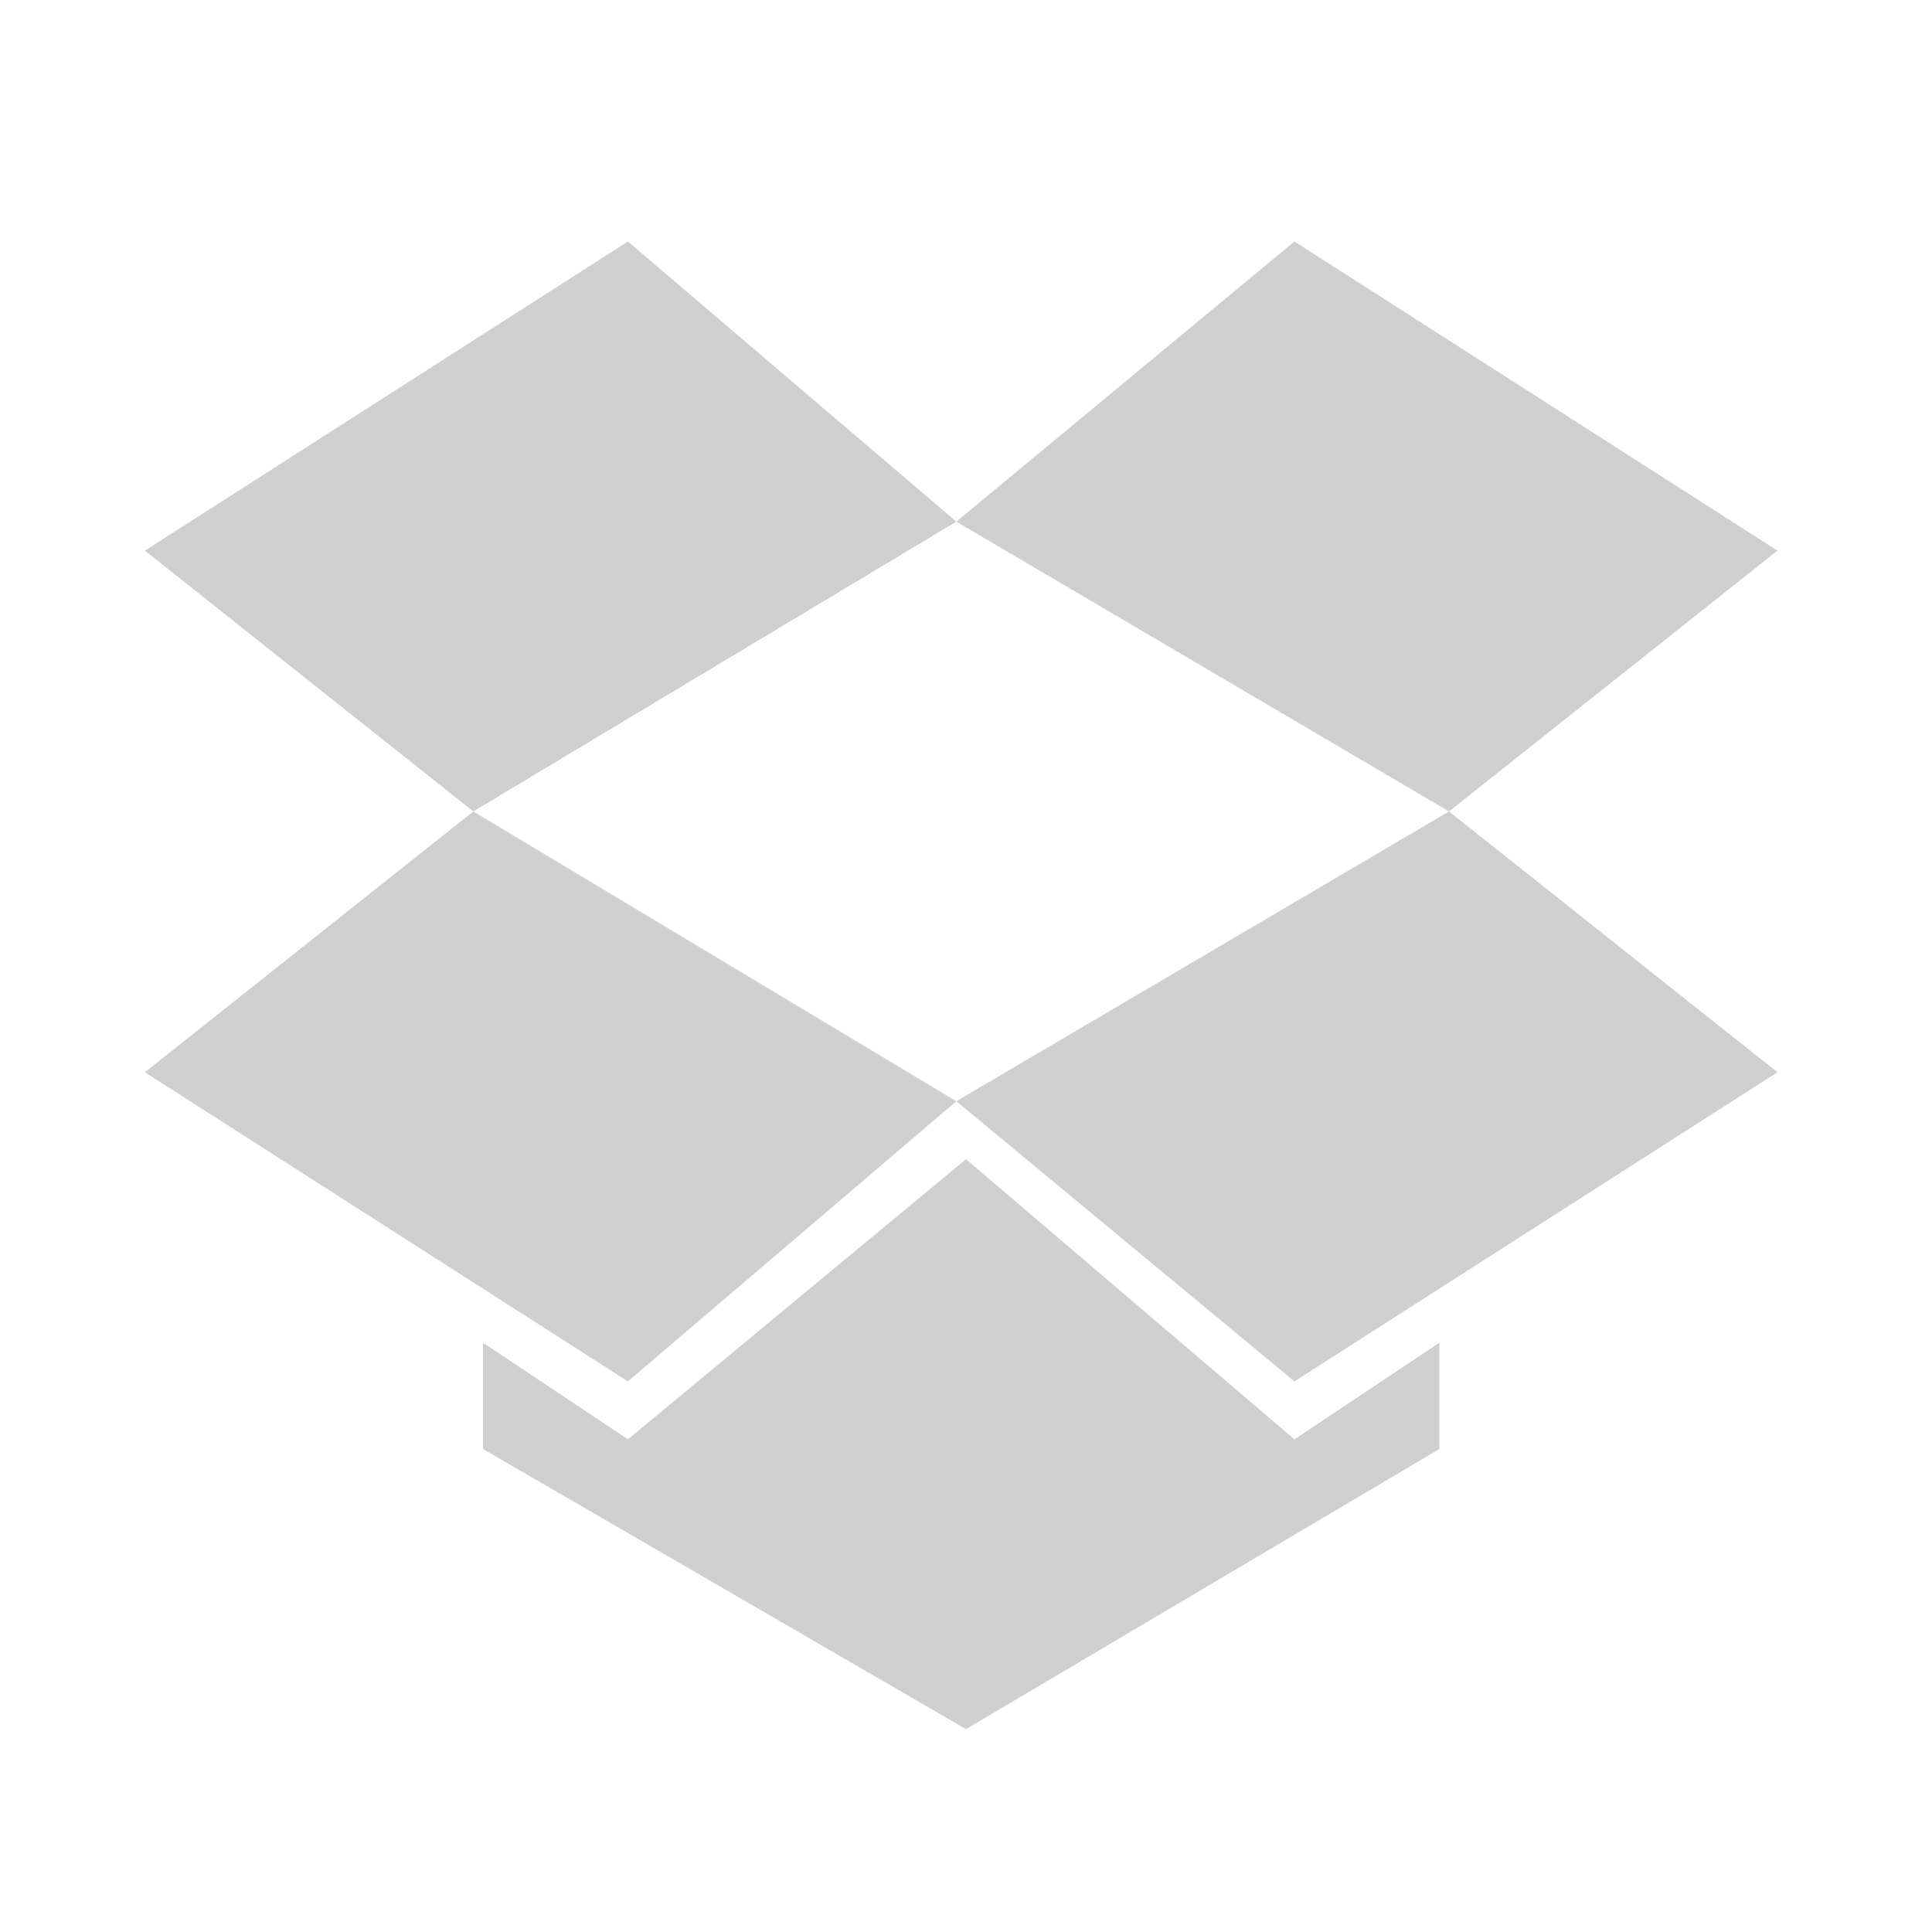 <?xml version="1.0" encoding="utf-8"?>
<!-- Generator: Adobe Illustrator 23.0.1, SVG Export Plug-In . SVG Version: 6.00 Build 0)  -->
<svg version="1.1" id="Layer_1" xmlns="http://www.w3.org/2000/svg" xmlns:xlink="http://www.w3.org/1999/xlink" x="0px" y="0px"
	 viewBox="0 0 20 20" style="enable-background:new 0 0 20 20;" xml:space="preserve">
<style type="text/css">
	.st0{fill-rule:evenodd;clip-rule:evenodd;fill:#CFCFCF;}
</style>
<polygon class="st0" points="6.5,14.9 5,13.9 5,15 10,17.9 14.9,15 14.9,13.9 13.4,14.9 10,12 "/>
<polygon class="st0" points="13.4,2.5 9.9,5.4 15,8.4 18.4,5.7 "/>
<polygon class="st0" points="9.9,11.4 13.4,14.3 18.4,11.1 15,8.4 "/>
<polygon class="st0" points="4.9,8.4 1.5,5.7 6.5,2.5 9.9,5.4 4.9,8.4 9.9,11.4 6.5,14.3 1.5,11.1 "/>
</svg>
